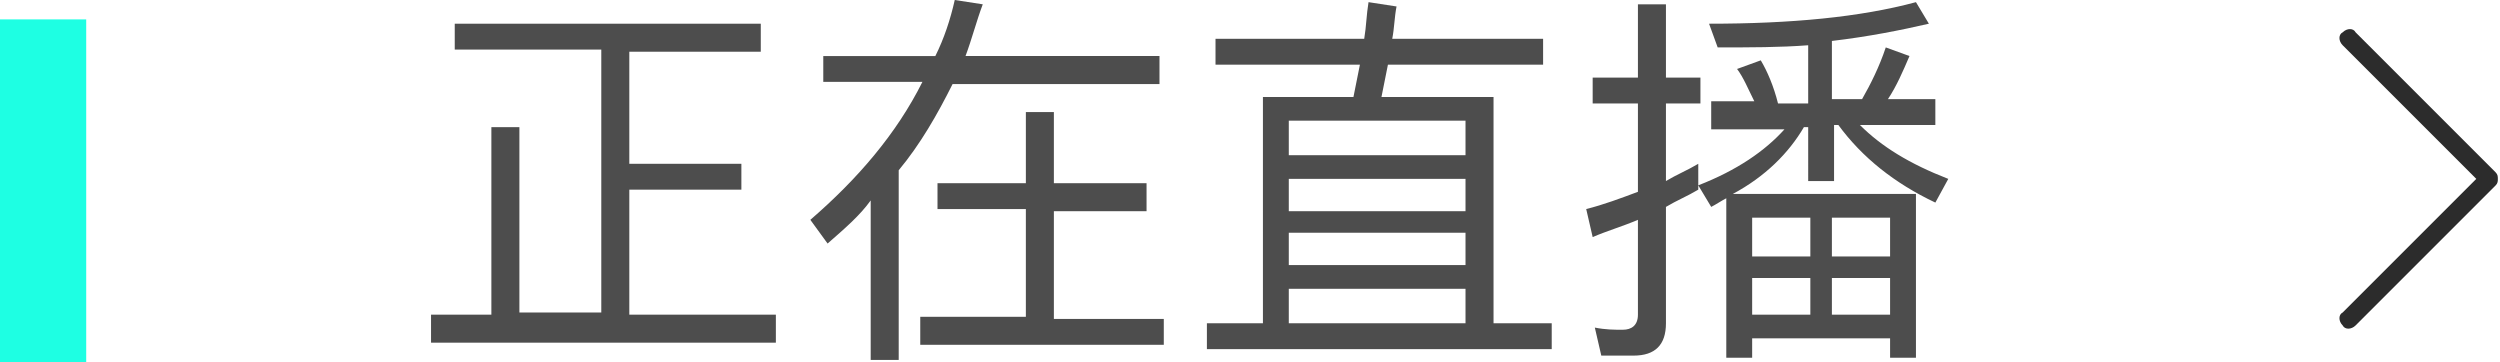 <!-- Generator: Adobe Illustrator 21.0.0, SVG Export Plug-In  -->
<svg version="1.1"
	 xmlns="http://www.w3.org/2000/svg" xmlns:xlink="http://www.w3.org/1999/xlink" xmlns:a="http://ns.adobe.com/AdobeSVGViewerExtensions/3.0/"
	 x="0px" y="0px" width="116px" height="16.8px" viewBox="0 0 116 16.8" style="enable-background:new 0 0 116 16.8;"
	 xml:space="preserve">
<style type="text/css">
	.st0{fill:#4D4D4D;}
	.st1{opacity:0.88;fill:#00FFE0;}
	.st2{fill:#2C2C2C;}
</style>
<defs>
</defs>
<g>
	<path class="st0" d="M21.1,2.3V1.1h14.2v1.3h-6.1v5.2h5.2v1.2h-5.2v5.8H36v1.3H20v-1.3h2.8V5.9h1.3v8.6h3.8V2.3H21.1z"/>
	<path class="st0" d="M38.4,11.3l-0.8-1.1c2.2-1.9,4-4,5.2-6.4h-4.6V2.6h5.2c0.4-0.8,0.7-1.7,0.9-2.6l1.3,0.2
		c-0.3,0.8-0.5,1.6-0.8,2.4h9v1.3h-9.6c-0.7,1.4-1.5,2.8-2.5,4v8.8h-1.3V9.3C39.9,10,39.2,10.6,38.4,11.3z M47.6,8.5V5.2h1.3v3.3
		h4.3v1.3h-4.3v5H54V16H42.7v-1.3h4.9v-5h-4.1V8.5H47.6z"/>
	<path class="st0" d="M63.3,1.8c0.1-0.6,0.1-1.1,0.2-1.7l1.3,0.2c-0.1,0.5-0.1,1-0.2,1.5h7V3h-7.2c-0.1,0.5-0.2,1-0.3,1.5h5.2V15H72
		v1.2H56V15h2.6V4.5h4.2C62.9,4,63,3.5,63.1,3h-6.7V1.8H63.3z M68,7.2V5.6h-8.2v1.6H68z M68,9.8V8.3h-8.2v1.5H68z M68,12.3v-1.5
		h-8.2v1.5H68z M68,15v-1.6h-8.2V15H68z"/>
	<path class="st0" d="M81.3,15.7v0.9h-1.2V9.2c-0.2,0.1-0.5,0.3-0.7,0.4l-0.6-1v0.2c-0.5,0.3-1,0.5-1.5,0.8V15c0,1-0.5,1.5-1.5,1.5
		h-1.5L74,15.2c0.5,0.1,0.9,0.1,1.3,0.1c0.4,0,0.7-0.2,0.7-0.7v-4.4c-0.7,0.3-1.4,0.5-2.1,0.8l-0.3-1.3c0.8-0.2,1.6-0.5,2.4-0.8V4.8
		h-2.1V3.6H76V0.2h1.3v3.4h1.6v1.2h-1.6v3.6c0.5-0.3,1-0.5,1.5-0.8v1c1.8-0.7,3.1-1.6,4-2.6h-3.4V4.7h2c-0.3-0.6-0.5-1.1-0.8-1.5
		l1.1-0.4c0.3,0.5,0.6,1.2,0.8,2h1.4V2.1c-1.3,0.1-2.7,0.1-4.2,0.1l-0.4-1.1c3.8,0,7-0.3,9.6-1l0.6,1c-1.3,0.3-2.8,0.6-4.5,0.8v2.7
		h1.4c0.4-0.7,0.8-1.5,1.1-2.4l1.1,0.4c-0.3,0.7-0.6,1.4-1,2h2.2v1.2h-3.5c1,1,2.3,1.8,4.1,2.5l-0.6,1.1c-1.9-0.9-3.4-2.1-4.5-3.6
		h-0.2v2.6h-1.2V5.9h-0.2C83,7.1,81.9,8.2,80.4,9h8.5v7.6h-1.2v-0.9H81.3z M81.3,10.1v1.8H84v-1.8H81.3z M81.3,12.9v1.7H84v-1.7
		H81.3z M87.7,11.9v-1.8h-2.7v1.8H87.7z M87.7,14.6v-1.7h-2.7v1.7H87.7z"/>
</g>
<rect y="0.9" class="st1" width="4" height="16"/>
<path class="st2" d="M114.9,8.3l-6.2-6.2c-0.2-0.2-0.2-0.5,0-0.6c0.2-0.2,0.5-0.2,0.6,0l6.5,6.5c0.1,0.1,0.1,0.2,0.1,0.3
	c0,0.1,0,0.2-0.1,0.3l-6.5,6.5c-0.2,0.2-0.5,0.2-0.6,0c-0.2-0.2-0.2-0.5,0-0.6L114.9,8.3z"/>
</svg>
